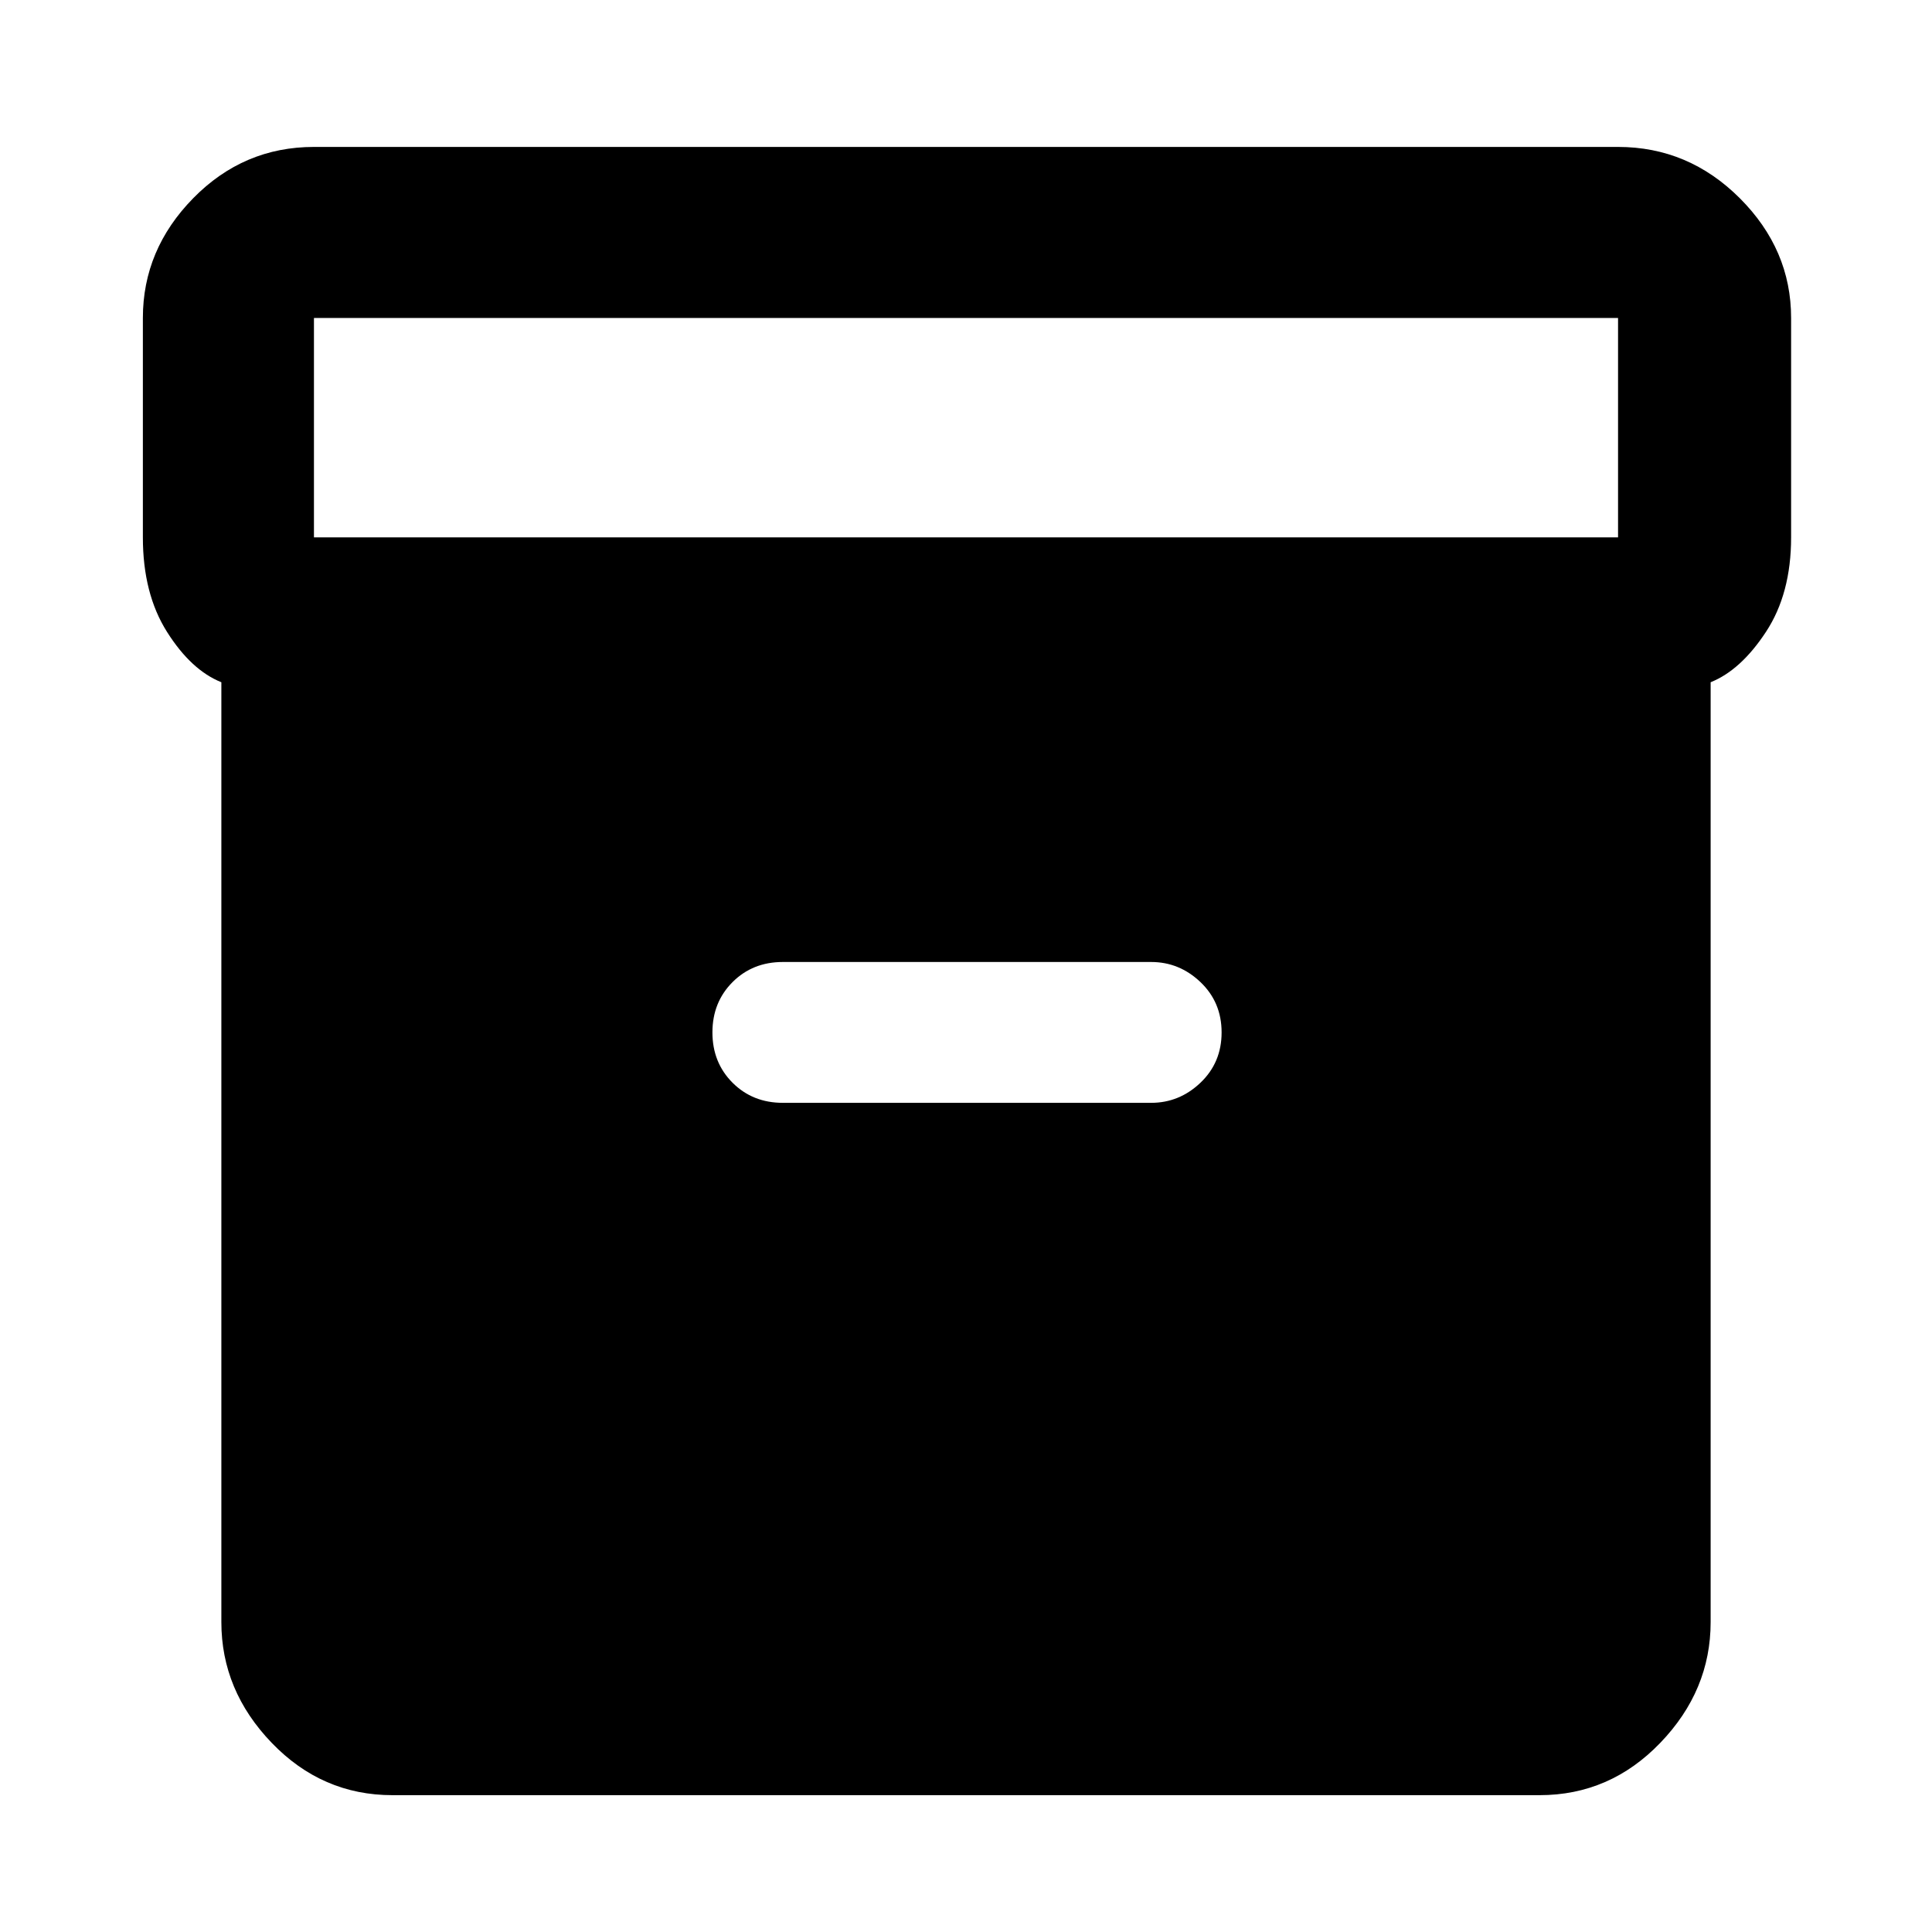 <svg xmlns="http://www.w3.org/2000/svg" height="40" width="40"><path d="M8.125 37.167q-1.458 0-2.5-1.084-1.042-1.083-1.042-2.5V14.125q-.625-.25-1.125-1.042-.5-.791-.5-1.958V6.583q0-1.416 1.042-2.479 1.042-1.062 2.5-1.062h27q1.458 0 2.521 1.062 1.062 1.063 1.062 2.479v4.542q0 1.167-.521 1.958-.52.792-1.145 1.042v19.458q0 1.417-1.042 2.5-1.042 1.084-2.5 1.084ZM33.5 11.125V6.583h-27v4.542ZM16.208 22.833h7.625q.584 0 1.021-.416.438-.417.438-1.042t-.438-1.042q-.437-.416-1.021-.416h-7.625q-.625 0-1.041.416-.417.417-.417 1.042t.417 1.042q.416.416 1.041.416Z"/></svg>